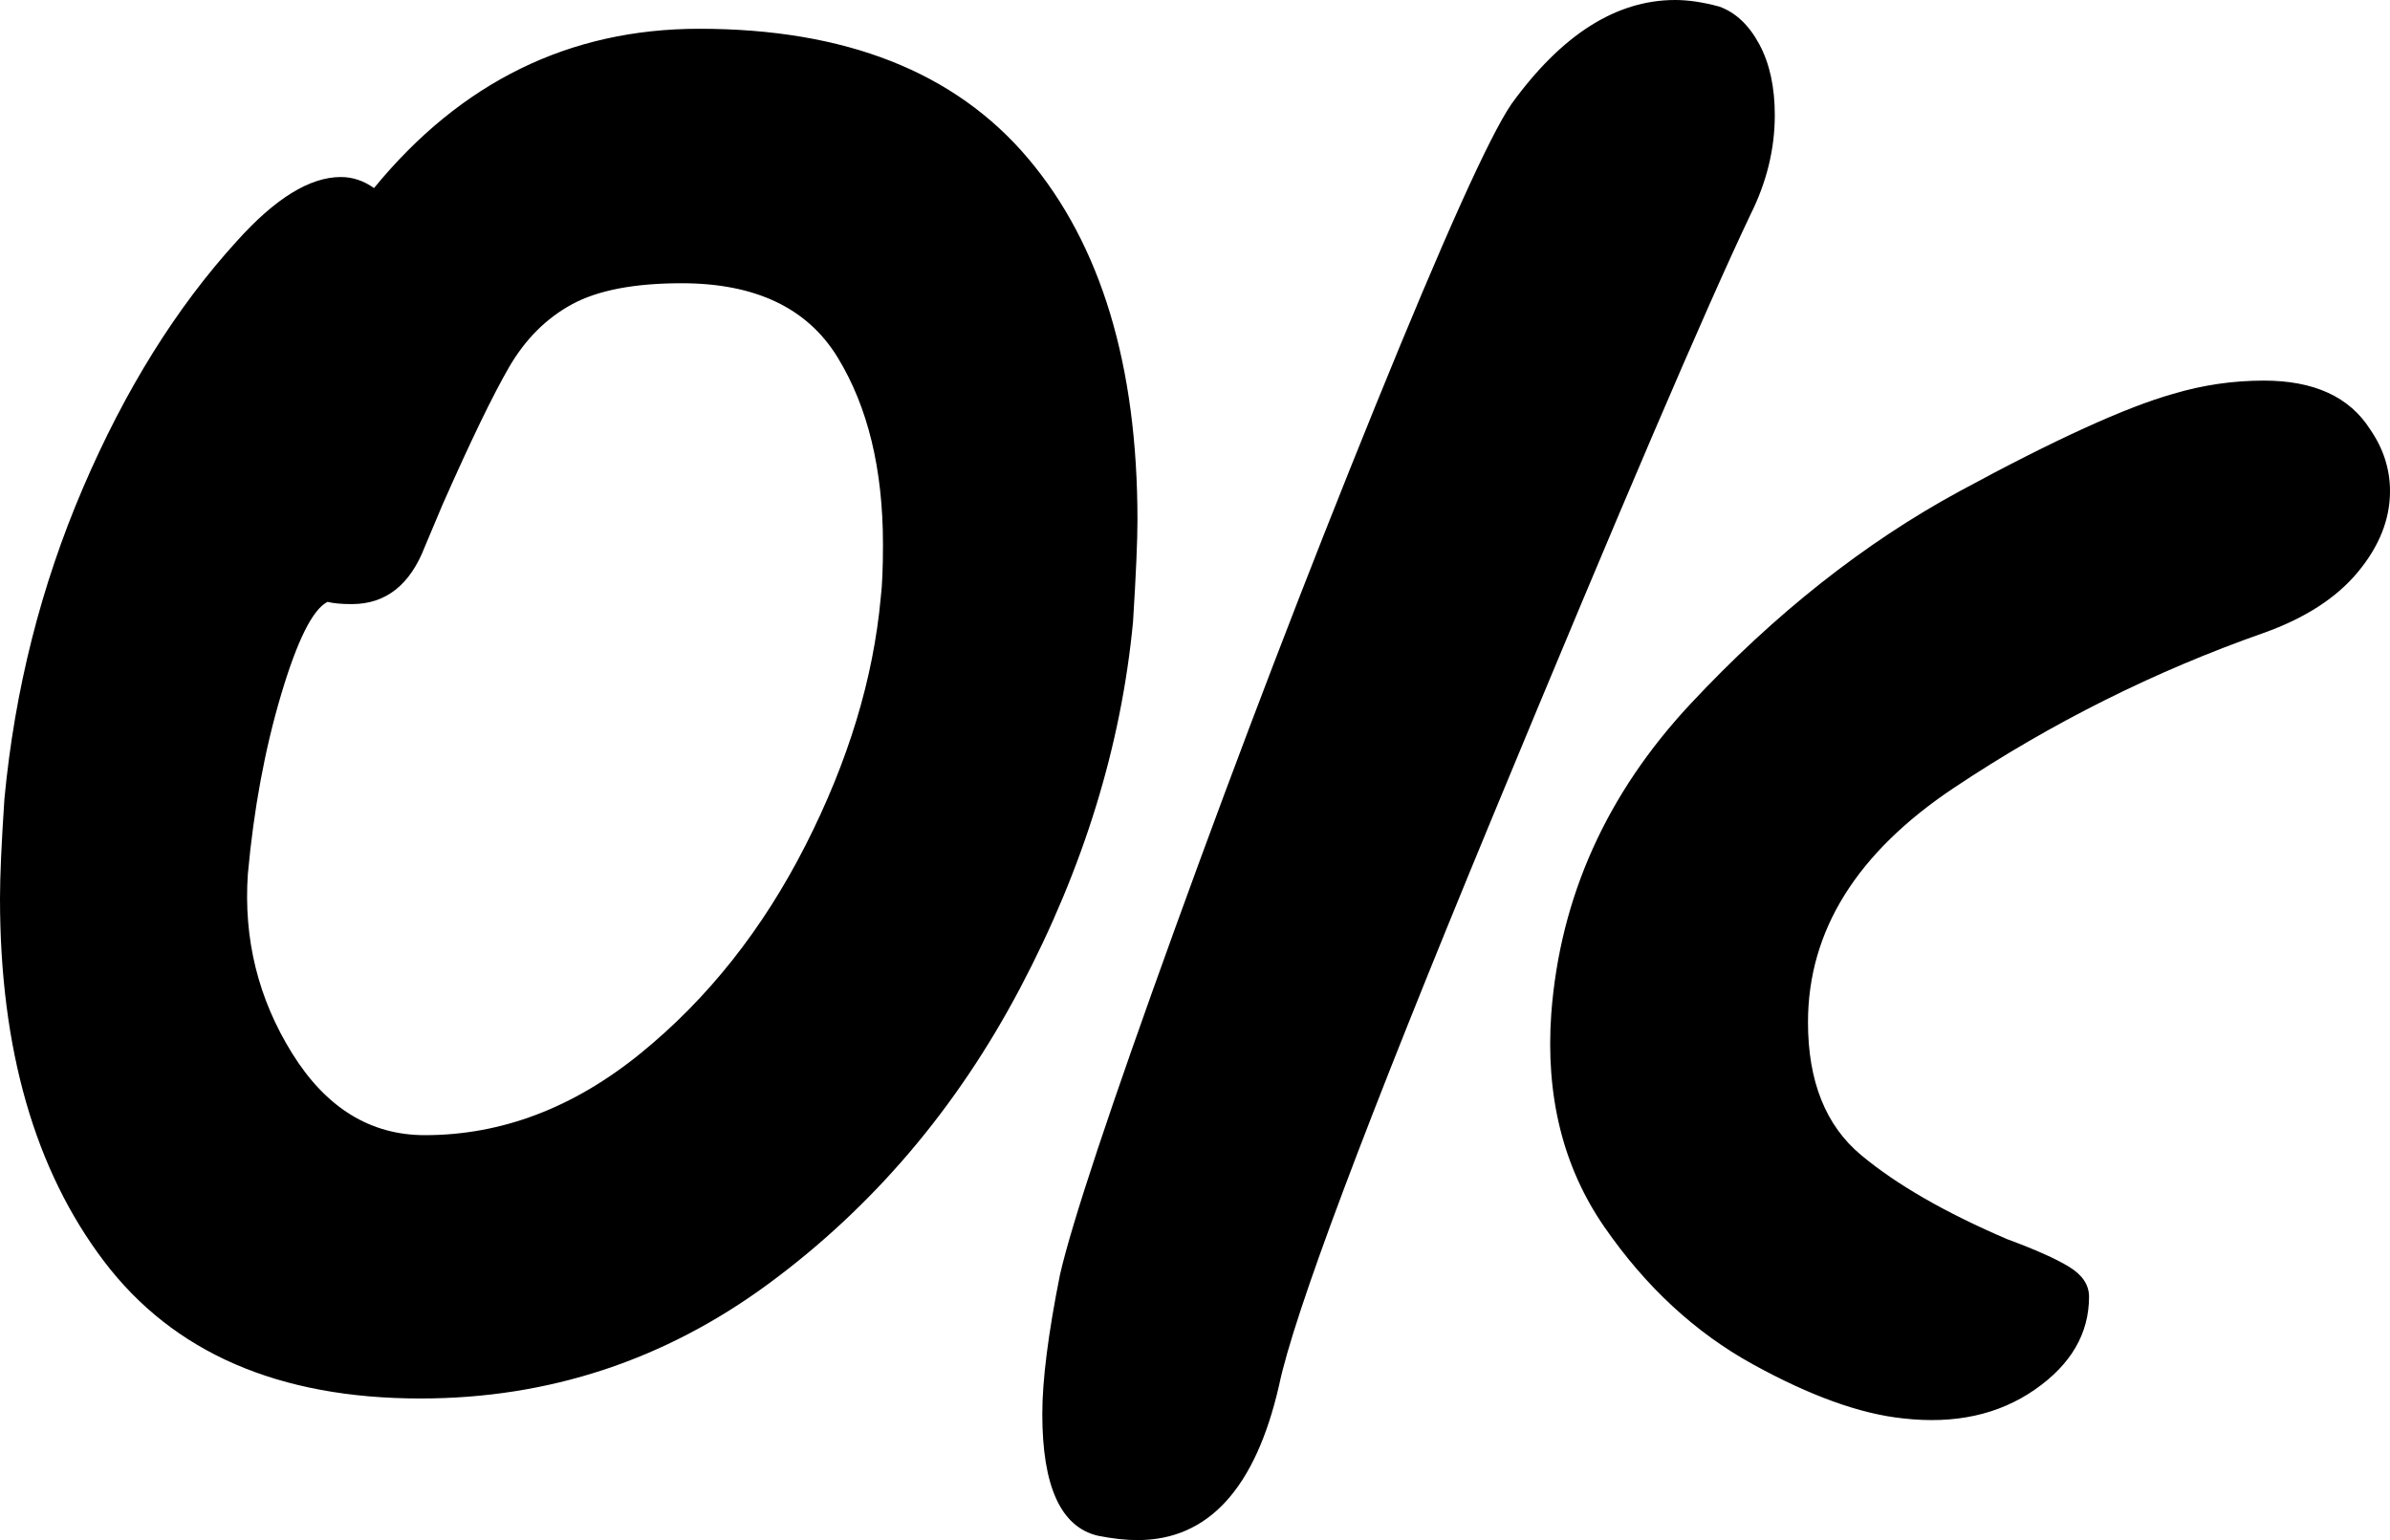 <svg xmlns="http://www.w3.org/2000/svg" viewBox="26 -622 1080 696"><path d="M216 10Q120 10 73-52Q26-114 26-216L26-216Q26-231 28-261L28-261Q35-335 63.50-401.50Q92-468 133-513L133-513Q159-542 180-542L180-542Q188-542 195-537L195-537Q254-609 342-609L342-609Q441-609 490.50-550.50Q540-492 540-387L540-387Q540-373 538-341L538-341Q530-257 487-175.50Q444-94 373.50-42Q303 10 216 10L216 10ZM218-109Q270-109 315.50-146Q361-183 390-240Q419-297 424-352L424-352Q425-360 425-376L425-376Q425-427 404.50-460.50Q384-494 334-494L334-494Q302-494 284.50-484.50Q267-475 256-456Q245-437 226-394L226-394L218-375Q208-349 185-349L185-349Q178-349 174-350L174-350Q164-345 153-308Q142-271 138-227L138-227Q135-183 158-146Q181-109 218-109L218-109ZM522 72Q497 66 497 17L497 17Q497-6 505-46L505-46Q513-81 557-202.50Q601-324 647.50-438.50Q694-553 709-575L709-575Q743-622 783-622L783-622Q792-622 803-619L803-619Q814-615 821-602Q828-589 828-570L828-570Q828-547 817-525L817-525Q787-462 700.50-253Q614-44 604 4L604 4Q588 74 540 74L540 74Q532 74 522 72L522 72ZM886 19Q857 16 818-5.50Q779-27 751-67.50Q723-108 727-164L727-164Q733-243 790-304Q847-365 911.50-400Q976-435 1008-444L1008-444Q1028-450 1049-450L1049-450Q1083-450 1097-428L1097-428Q1106-415 1106-400L1106-400Q1106-381 1091.50-363.50Q1077-346 1049-336L1049-336Q975-310 909-266Q843-222 843-160L843-160Q843-120 867-100Q891-80 933-62L933-62Q952-55 961-49.50Q970-44 970-36L970-36Q970-11 945.50 6Q921 23 886 19L886 19Z"/></svg>